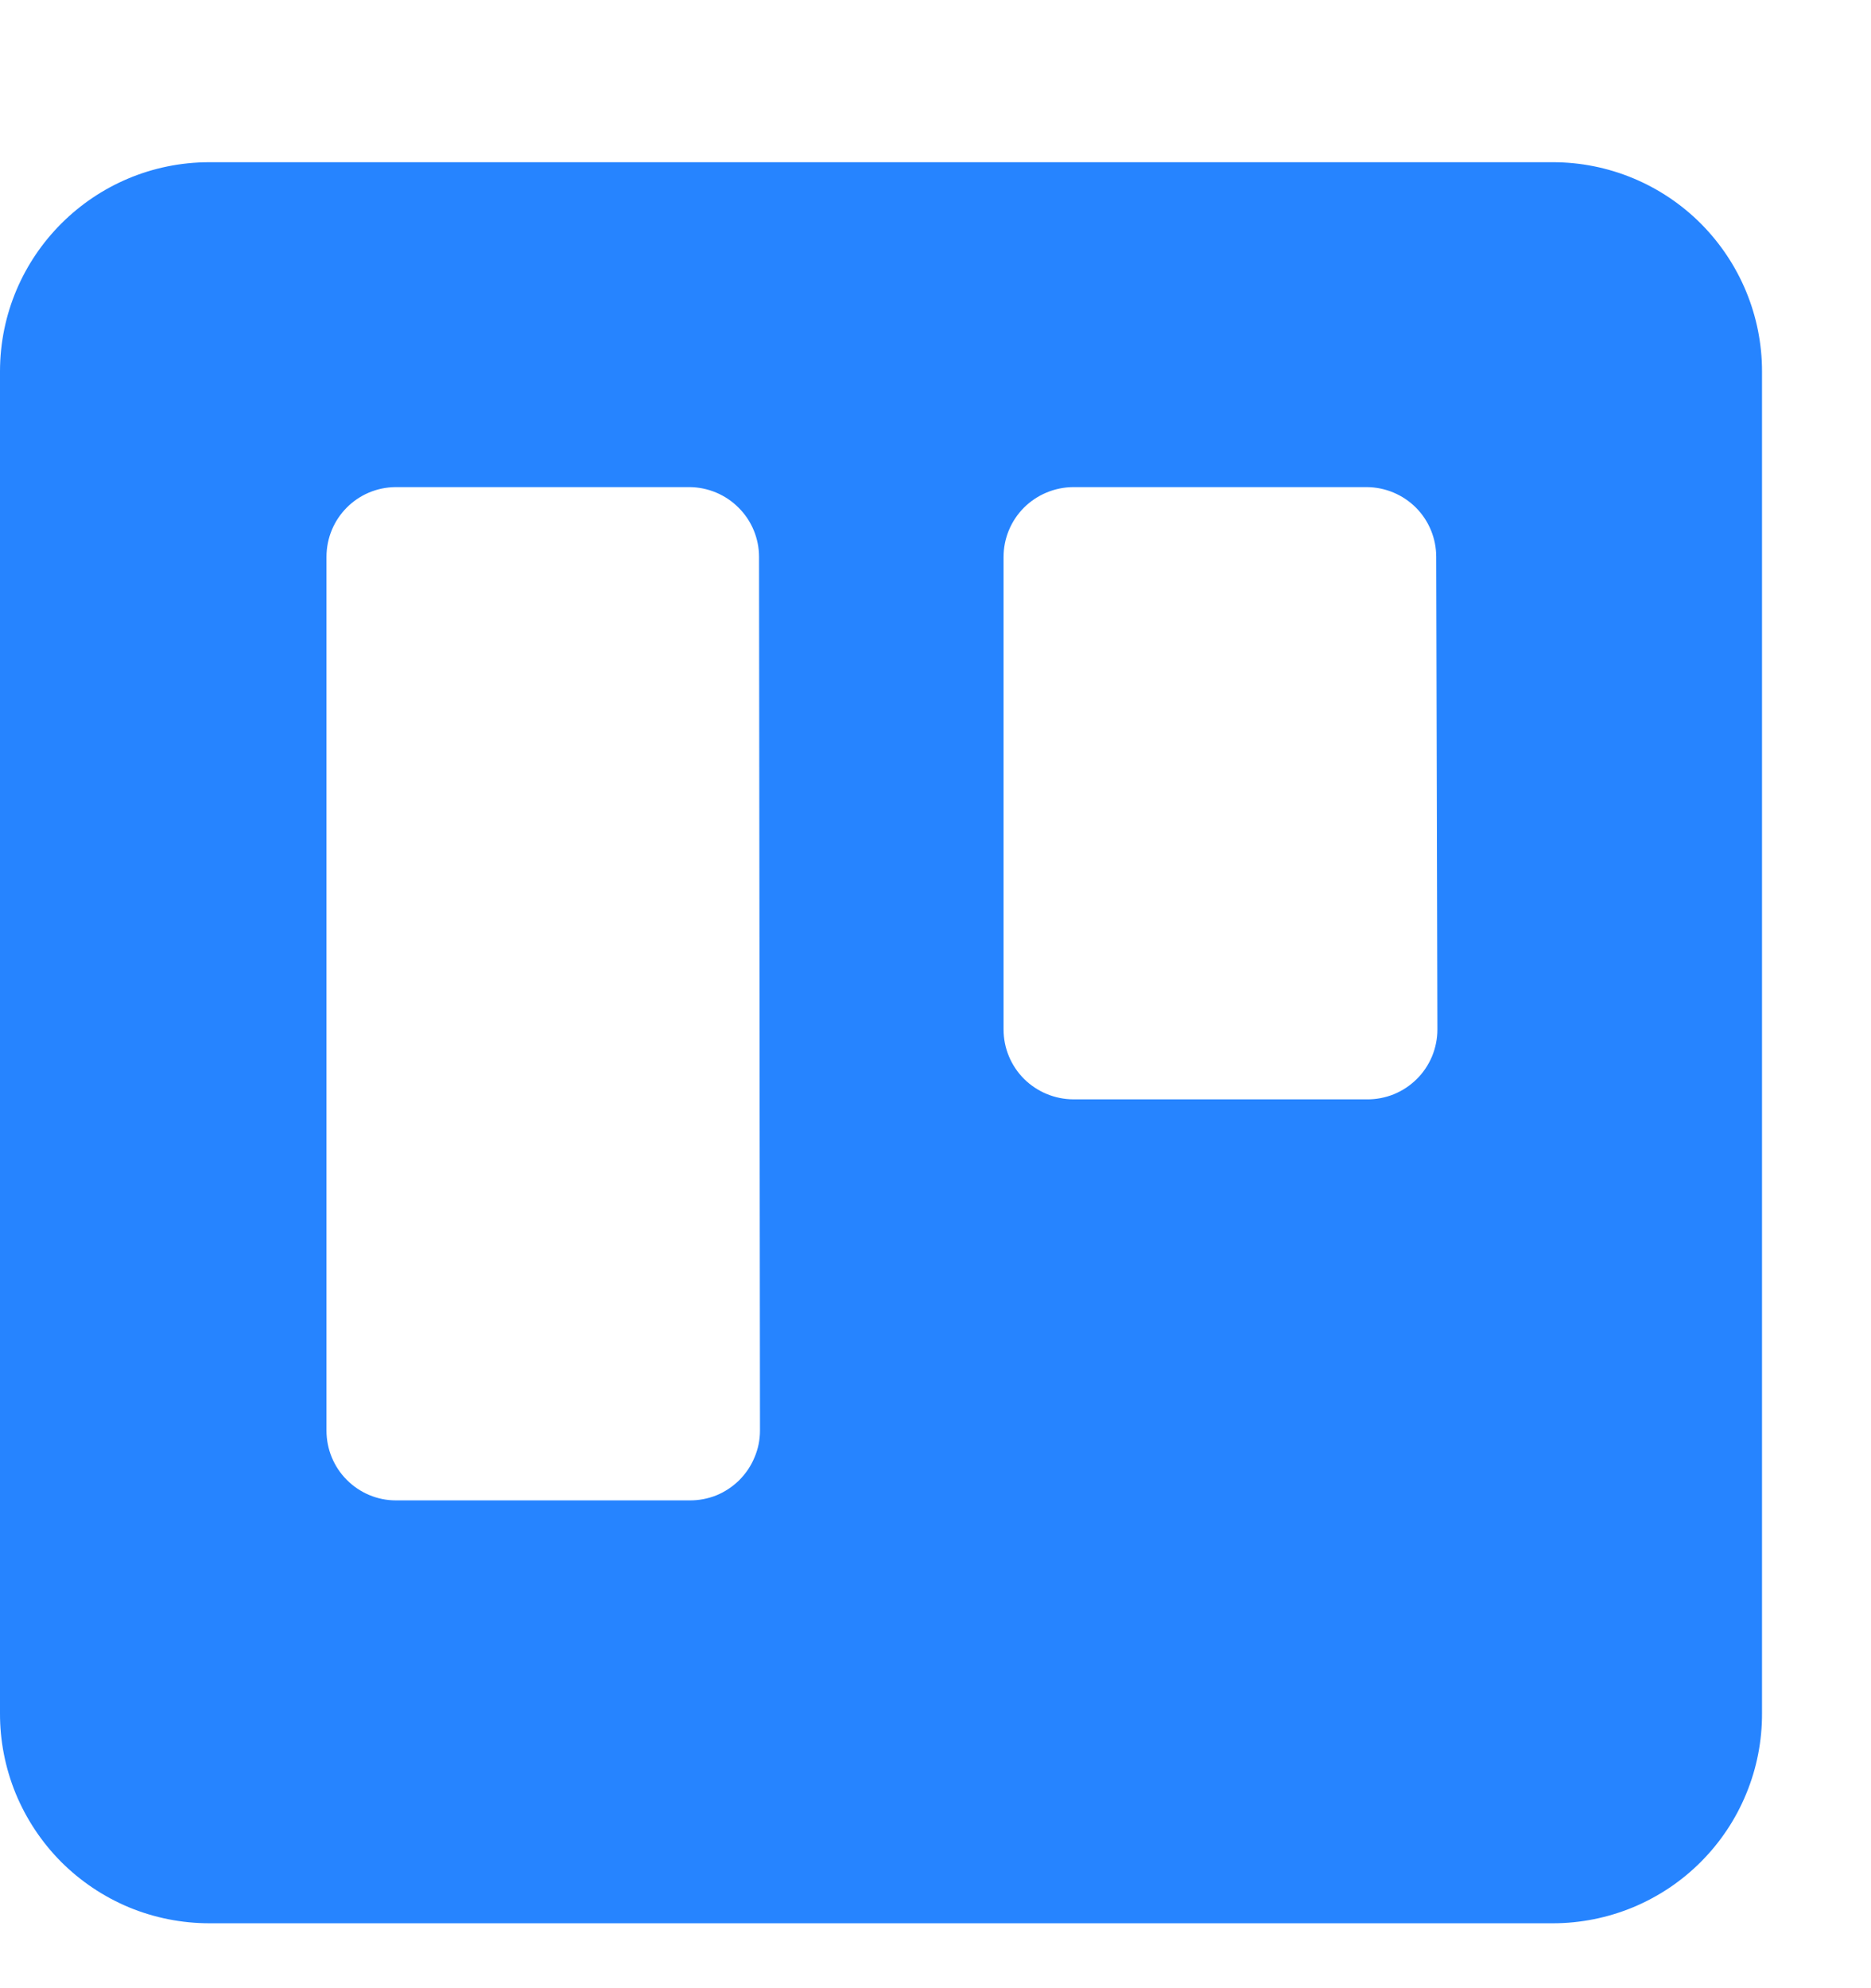 <svg width="16" height="17" viewBox="0 0 16 17" fill="none" xmlns="http://www.w3.org/2000/svg">
<g clip-path="url(#clip0_6616_13162)">
<path fill-rule="evenodd" clip-rule="evenodd" d="M13.28 1.387H1.791C0.803 1.387 0.001 2.187 1.21182e-05 3.175V14.648C-0.001 14.884 0.045 15.117 0.134 15.335C0.224 15.553 0.356 15.752 0.522 15.919C0.689 16.086 0.886 16.218 1.104 16.309C1.322 16.399 1.555 16.445 1.791 16.445H13.28C13.515 16.445 13.749 16.398 13.966 16.308C14.184 16.217 14.381 16.085 14.547 15.918C14.713 15.751 14.845 15.553 14.934 15.335C15.024 15.117 15.069 14.883 15.068 14.648V3.175C15.068 2.701 14.879 2.247 14.544 1.911C14.209 1.576 13.754 1.387 13.28 1.387ZM6.499 12.233C6.499 12.312 6.483 12.39 6.452 12.462C6.422 12.535 6.377 12.601 6.321 12.657C6.265 12.712 6.199 12.756 6.126 12.786C6.053 12.815 5.974 12.83 5.896 12.829H3.384C3.227 12.829 3.076 12.765 2.965 12.653C2.854 12.542 2.792 12.39 2.792 12.233V4.762C2.792 4.432 3.056 4.167 3.384 4.165H5.896C6.053 4.166 6.205 4.229 6.316 4.341C6.428 4.452 6.491 4.604 6.491 4.762L6.499 12.233ZM12.292 8.803C12.292 8.882 12.276 8.96 12.246 9.033C12.215 9.106 12.171 9.172 12.114 9.228C12.058 9.283 11.992 9.327 11.918 9.357C11.845 9.386 11.767 9.401 11.688 9.4H9.178C9.02 9.399 8.869 9.336 8.757 9.225C8.645 9.113 8.582 8.961 8.582 8.803V4.762C8.582 4.604 8.645 4.452 8.757 4.34C8.869 4.229 9.02 4.166 9.178 4.165H11.688C11.846 4.166 11.997 4.229 12.109 4.341C12.22 4.453 12.282 4.604 12.282 4.762L12.292 8.802V8.803Z" fill="#2684FF"/>
</g>
<defs>
<clipPath id="clip0_6616_13162">
<rect width="16" height="16" fill="white" transform="translate(0 0.916)"/>
</clipPath>
</defs>
</svg>

